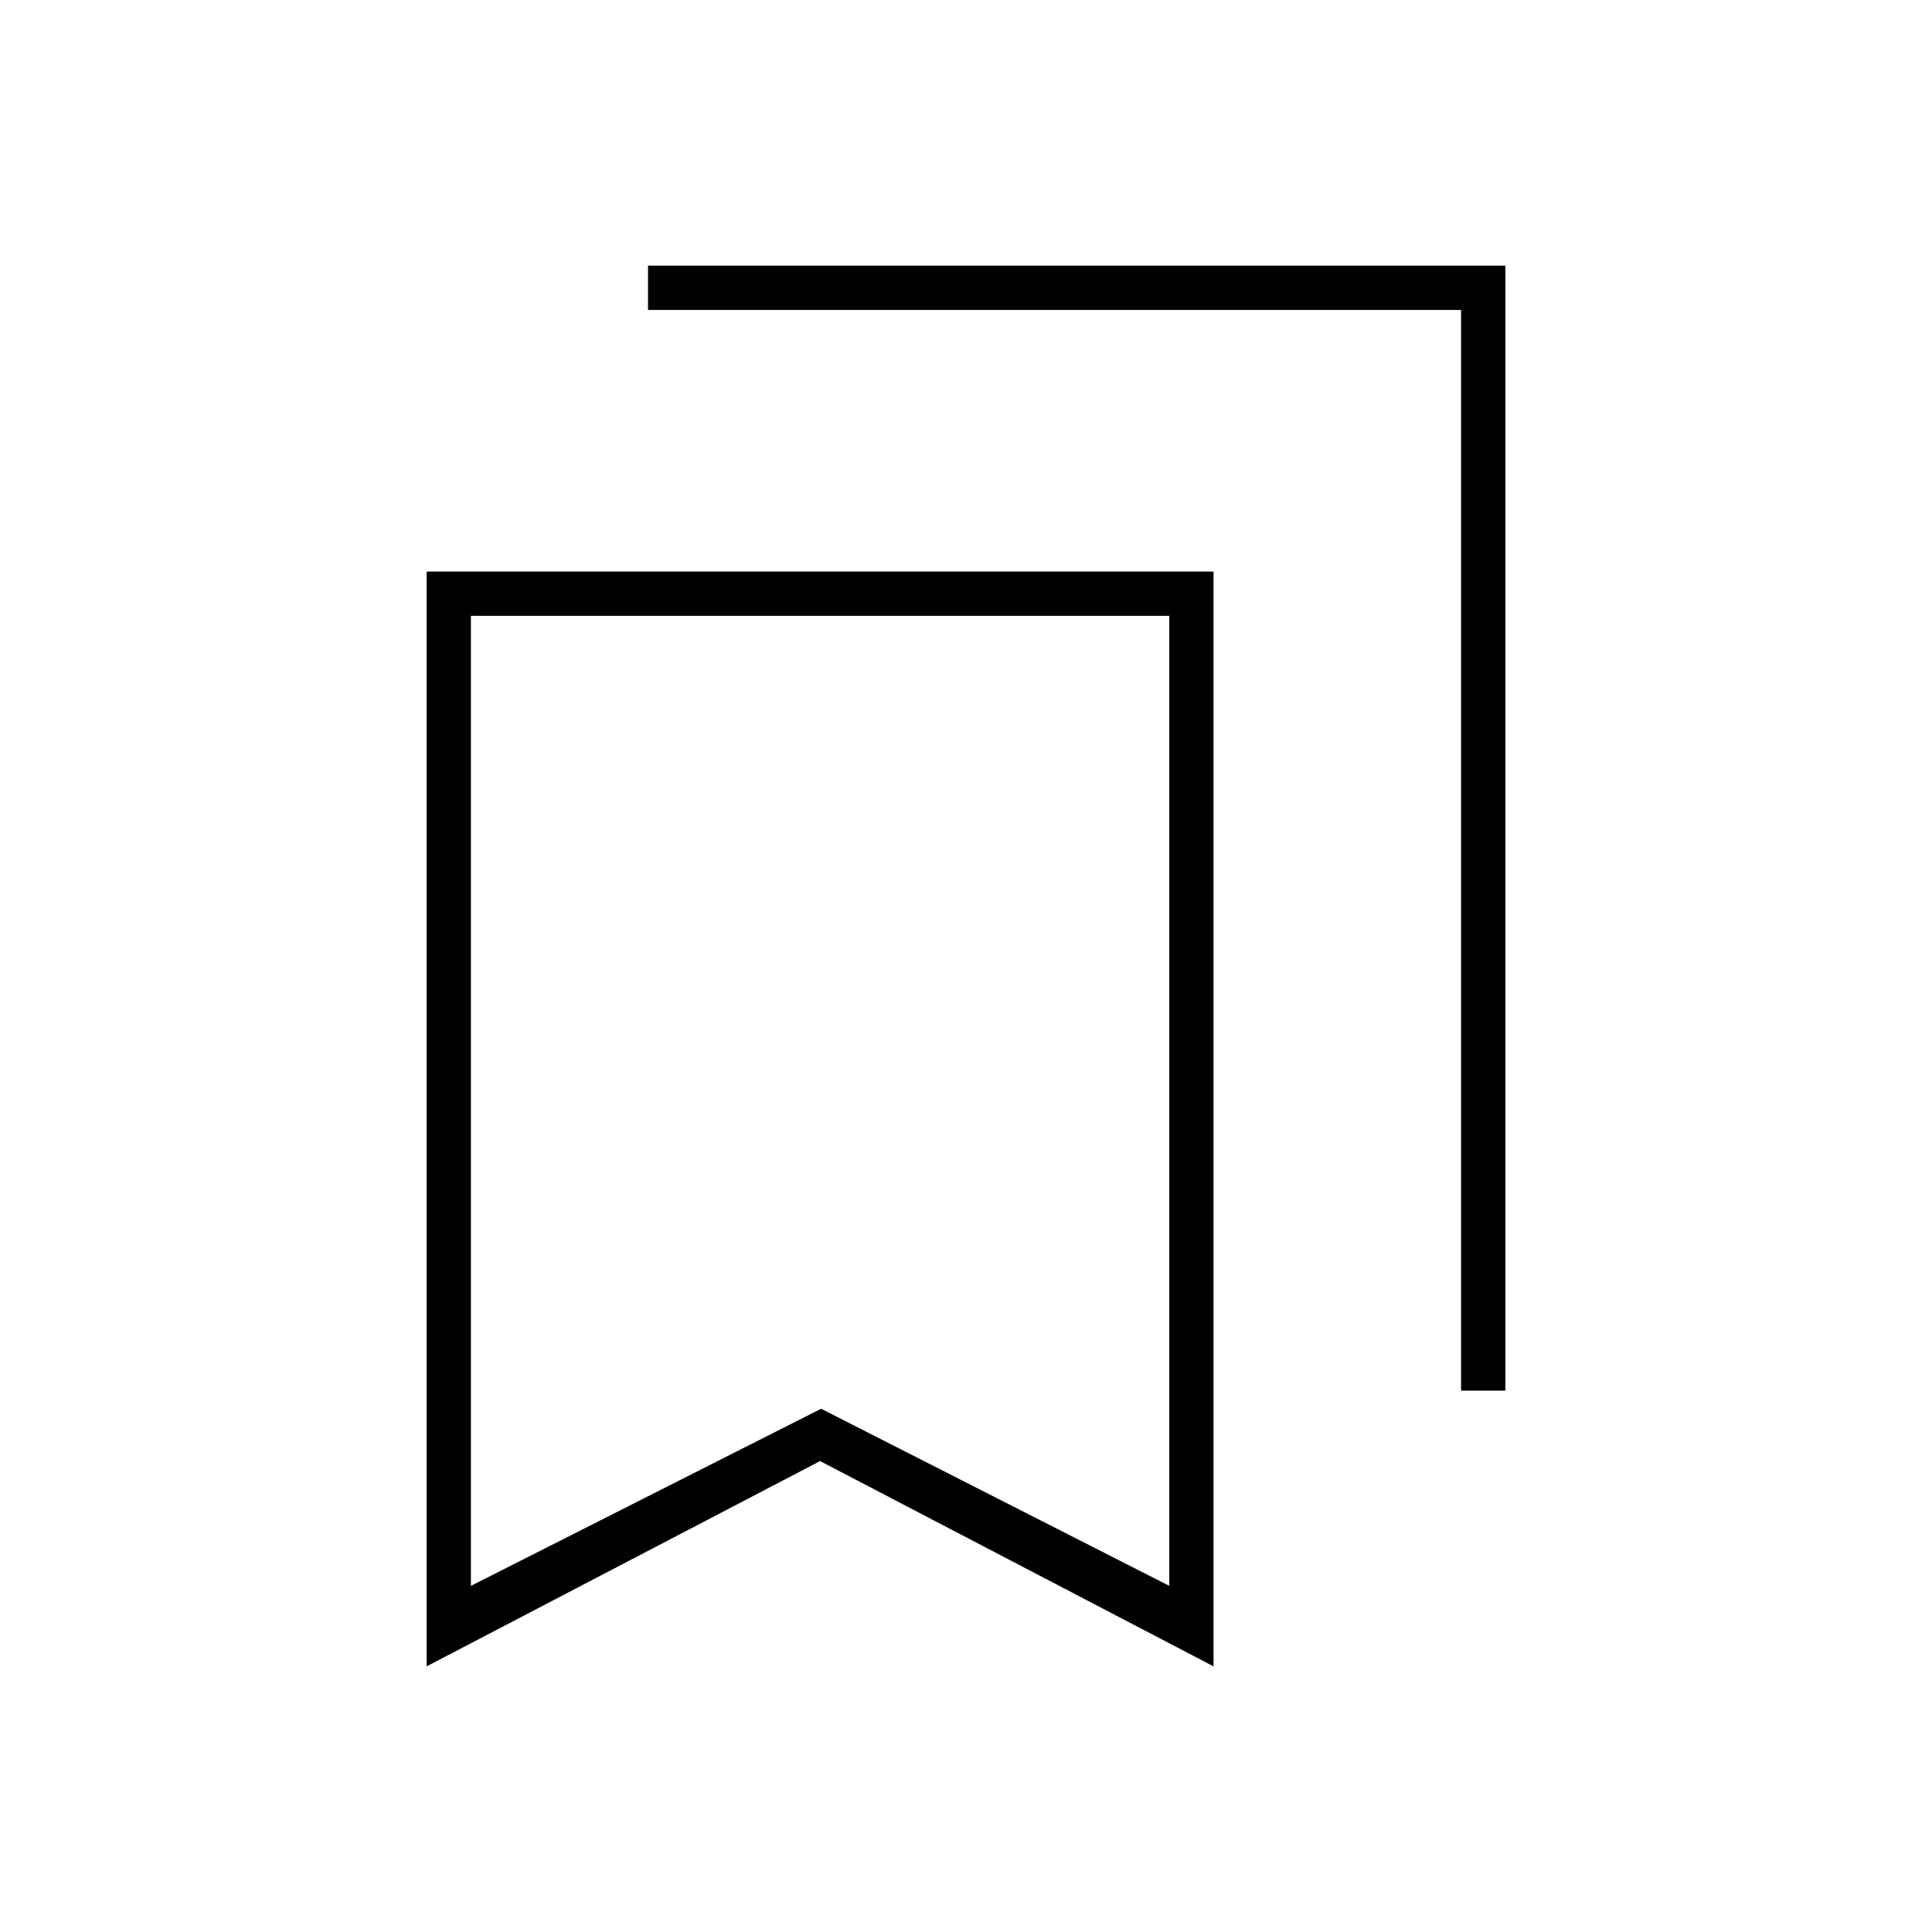 <svg xmlns="http://www.w3.org/2000/svg" width="48" height="48" viewBox="0 -960 960 960"><path d="M212-132v-544h391v544L407.5-234 212-132Zm22-40 174-88 173 88v-482H234v482Zm492-97v-537H322v-22h426v559h-22ZM234-654h347-347Z"/></svg>